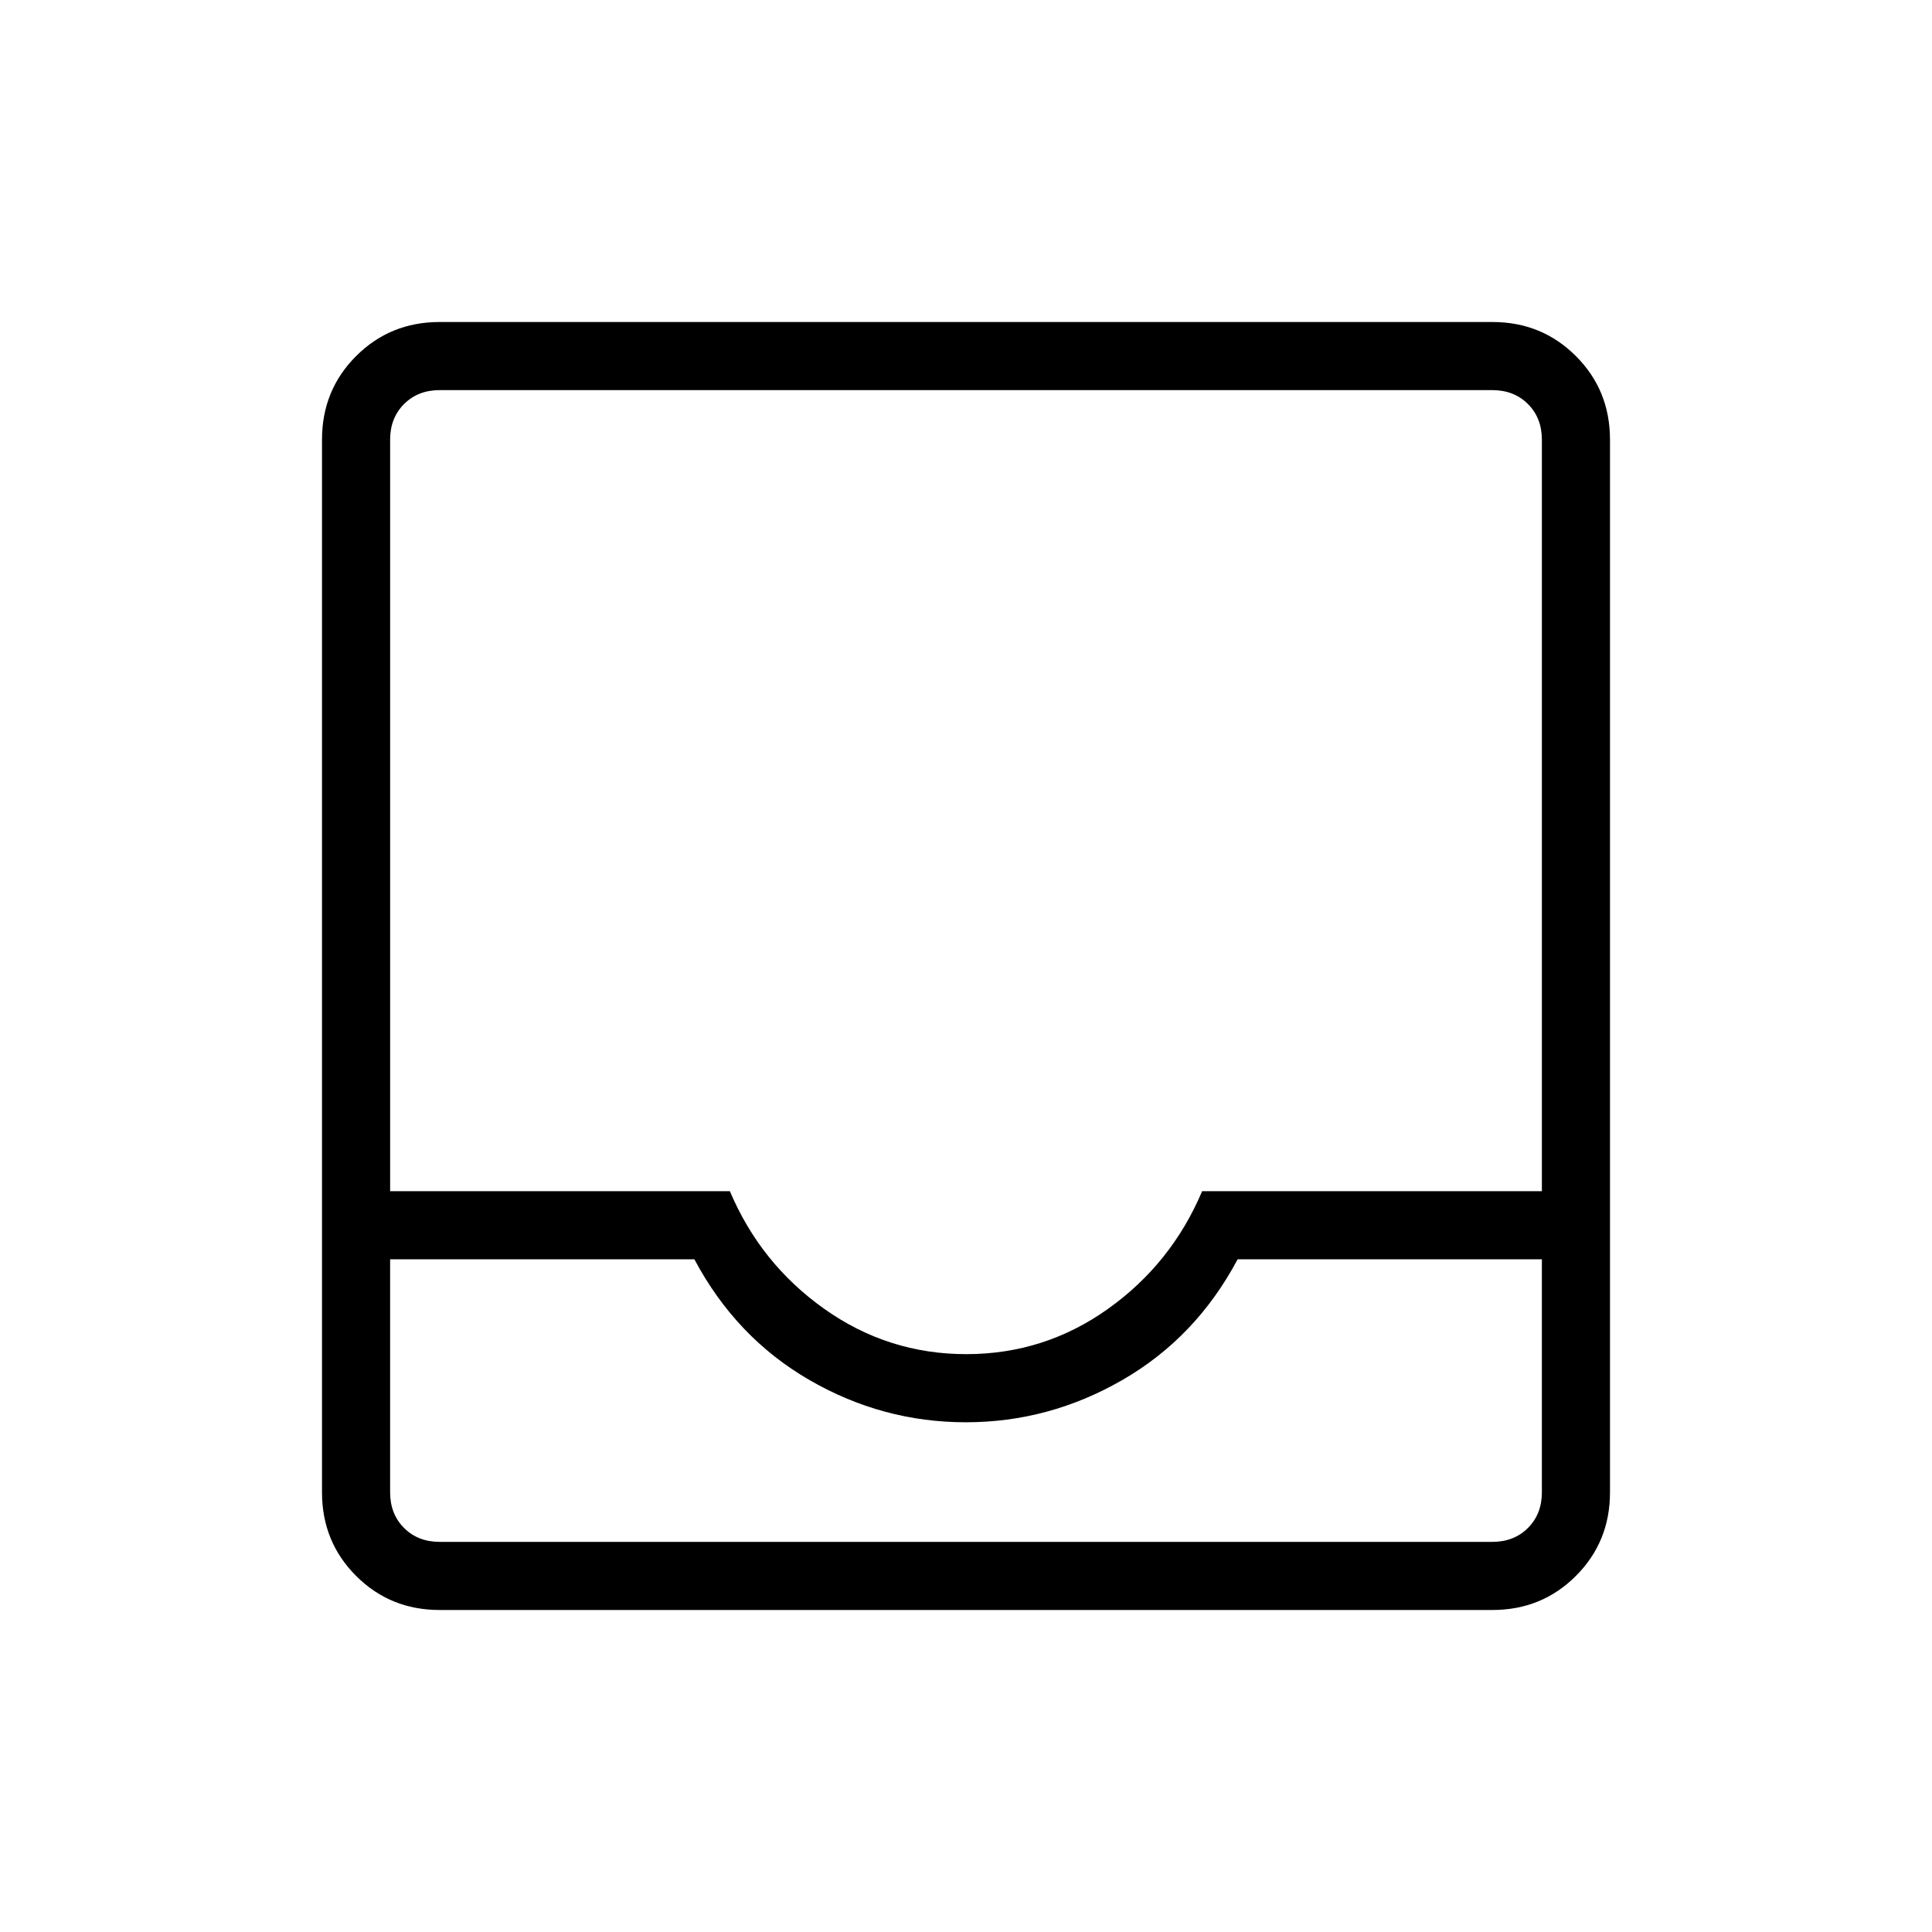 <svg xmlns="http://www.w3.org/2000/svg" height="40" viewBox="0 -960 960 960" width="40"><path d="M218.46-160q-24.58 0-41.52-16.94Q160-193.88 160-218.46v-523.08q0-24.58 16.94-41.52Q193.88-800 218.46-800h523.08q24.58 0 41.52 16.94Q800-766.12 800-741.54v523.08q0 24.58-16.94 41.52Q766.12-160 741.54-160H218.46Zm0-33.85h523.08q10.77 0 17.69-6.92 6.92-6.92 6.92-17.69v-115.8H614.97q-20.66 38.82-57.14 59.9-36.47 21.08-77.93 21.08-41.46 0-77.84-21.08-36.37-21.08-57.03-59.9H193.85v115.8q0 10.77 6.92 17.69 6.92 6.92 17.69 6.92Zm261.67-93.28q38.84 0 70.41-22.49 31.56-22.48 46.79-58.48h168.82v-373.44q0-10.77-6.92-17.69-6.92-6.92-17.69-6.92H218.46q-10.77 0-17.69 6.92-6.92 6.92-6.92 17.69v373.44h168.82q15.23 36 46.92 58.48 31.69 22.49 70.54 22.49Zm-261.67 93.28h-24.61H766.15 218.46Z"/></svg>